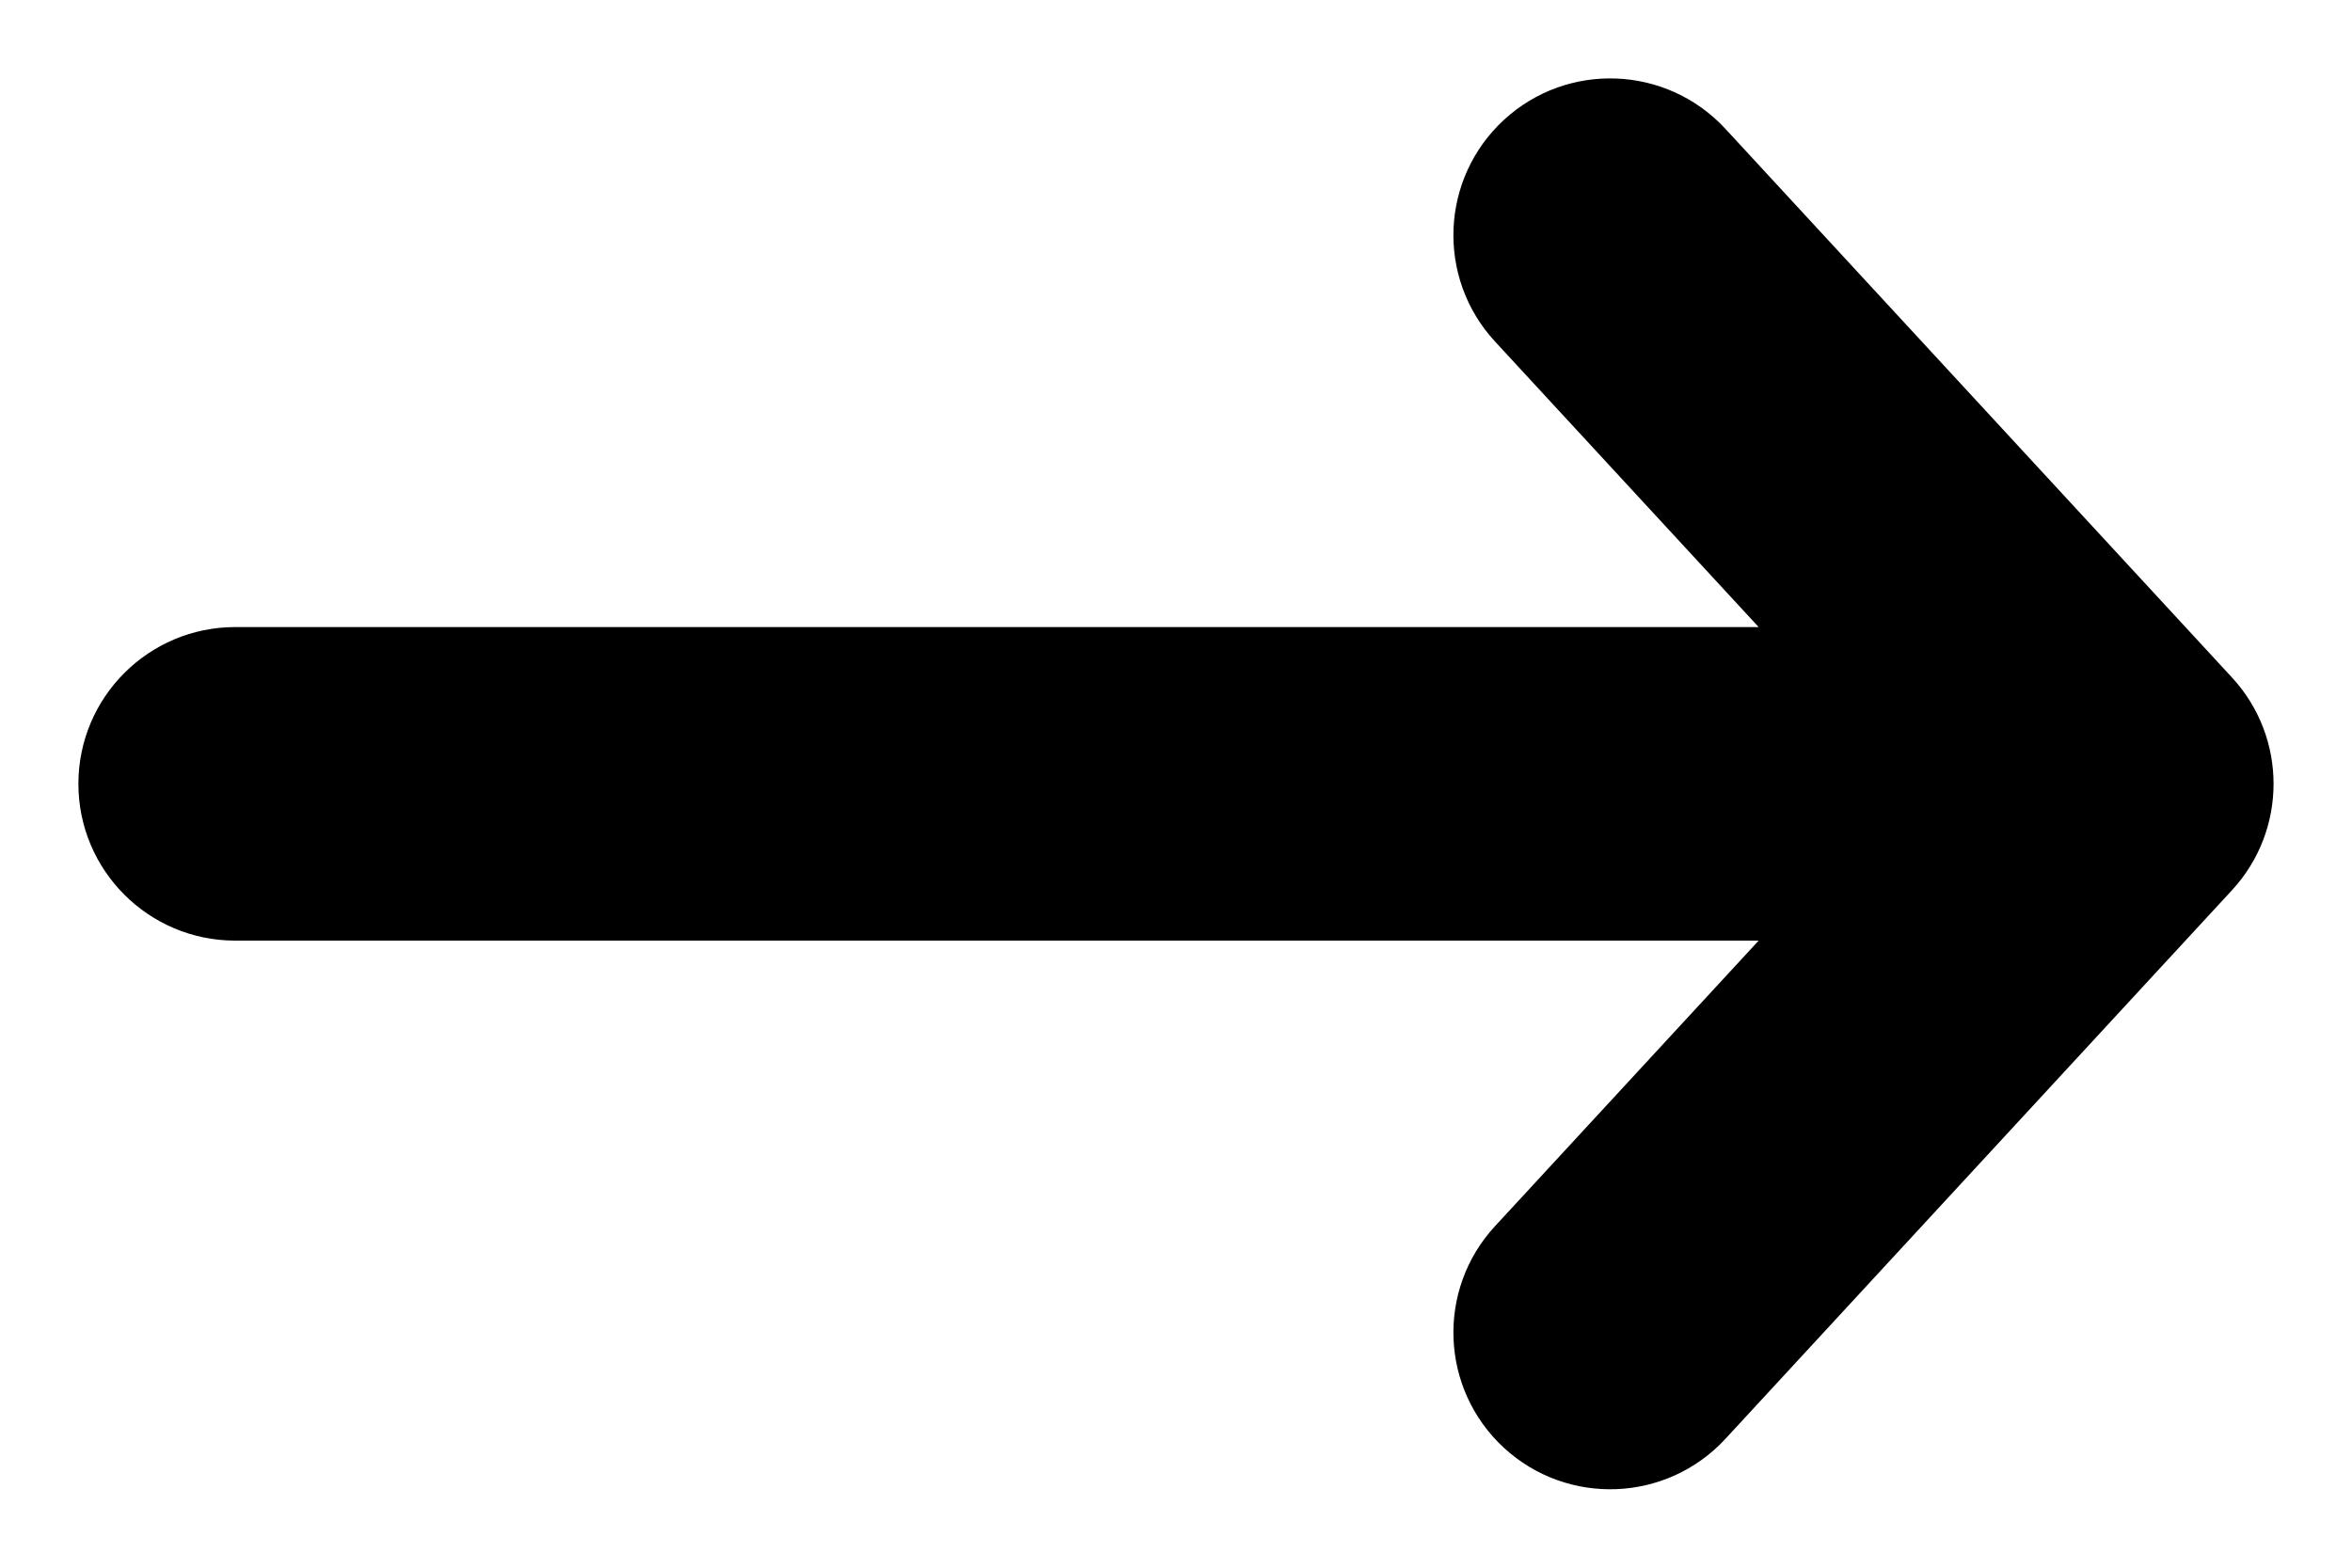 <svg width="15" height="10" viewBox="0 0 15 10" fill="none" xmlns="http://www.w3.org/2000/svg">
<path fill-rule="evenodd" clip-rule="evenodd" d="M9.591 0.765C9.997 0.391 10.629 0.416 11.004 0.822L14.235 4.322C14.588 4.705 14.588 5.295 14.235 5.678L11.004 9.178C10.629 9.584 9.997 9.609 9.591 9.235C9.185 8.86 9.16 8.228 9.534 7.822L11.216 6L1.5 6C0.948 6 0.5 5.552 0.5 5C0.5 4.448 0.948 4 1.5 4L11.216 4L9.534 2.178C9.16 1.772 9.185 1.14 9.591 0.765Z" fill="black"/>
</svg>

